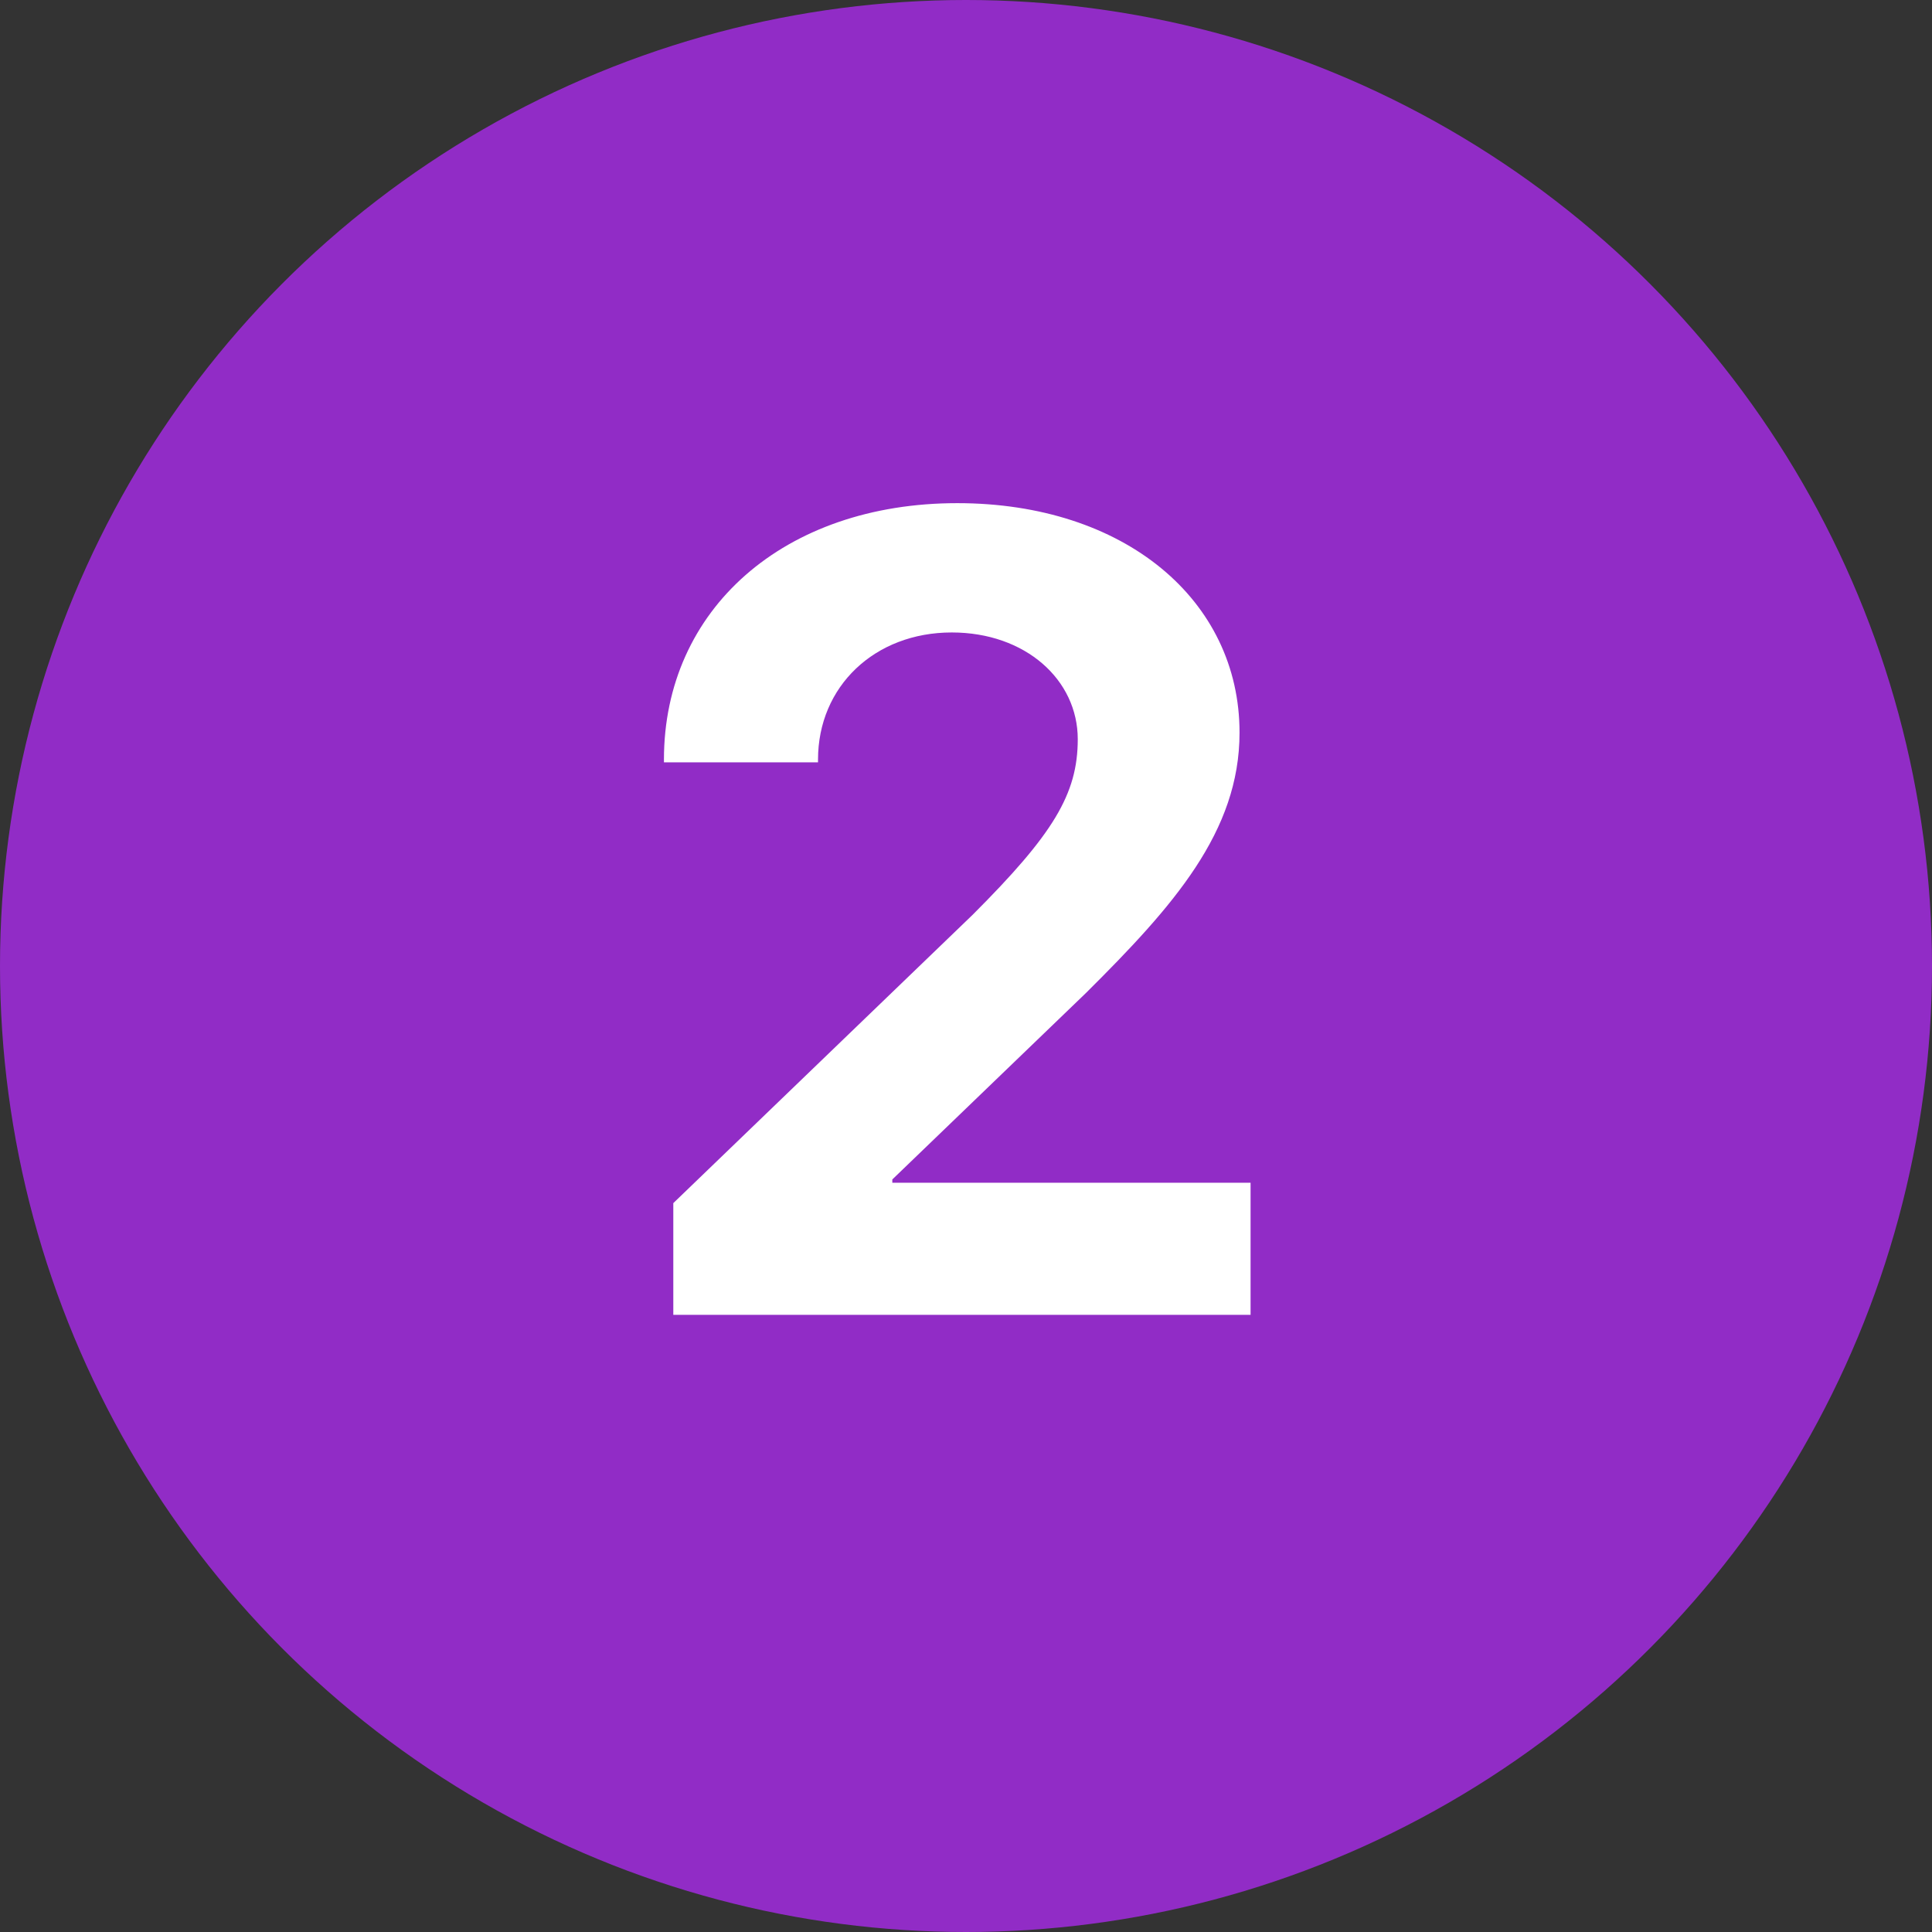 <?xml version="1.0" encoding="UTF-8"?>
<svg xmlns="http://www.w3.org/2000/svg" width="72" height="72" viewBox="0 0 72 72" fill="none">
  <rect x="0" y="0" width="72" height="72" fill="#333333" stroke="none"/>
  <circle cx="36" cy="36" r="36" fill="#912CC6"></circle>
  <path d="M24.743 28.308V28.41H30.485V28.308C30.485 25.58 32.598 23.57 35.469 23.57C38.217 23.57 40.165 25.334 40.165 27.549C40.165 29.6 39.242 31.097 36.248 34.091L25.092 44.837V49H46.605V44.078H33.254V43.955L40.473 37.003C43.733 33.763 46.194 30.994 46.194 27.303C46.194 22.36 41.908 18.751 35.674 18.751C29.214 18.751 24.743 22.709 24.743 28.308Z" fill="white"></path>
</svg>
